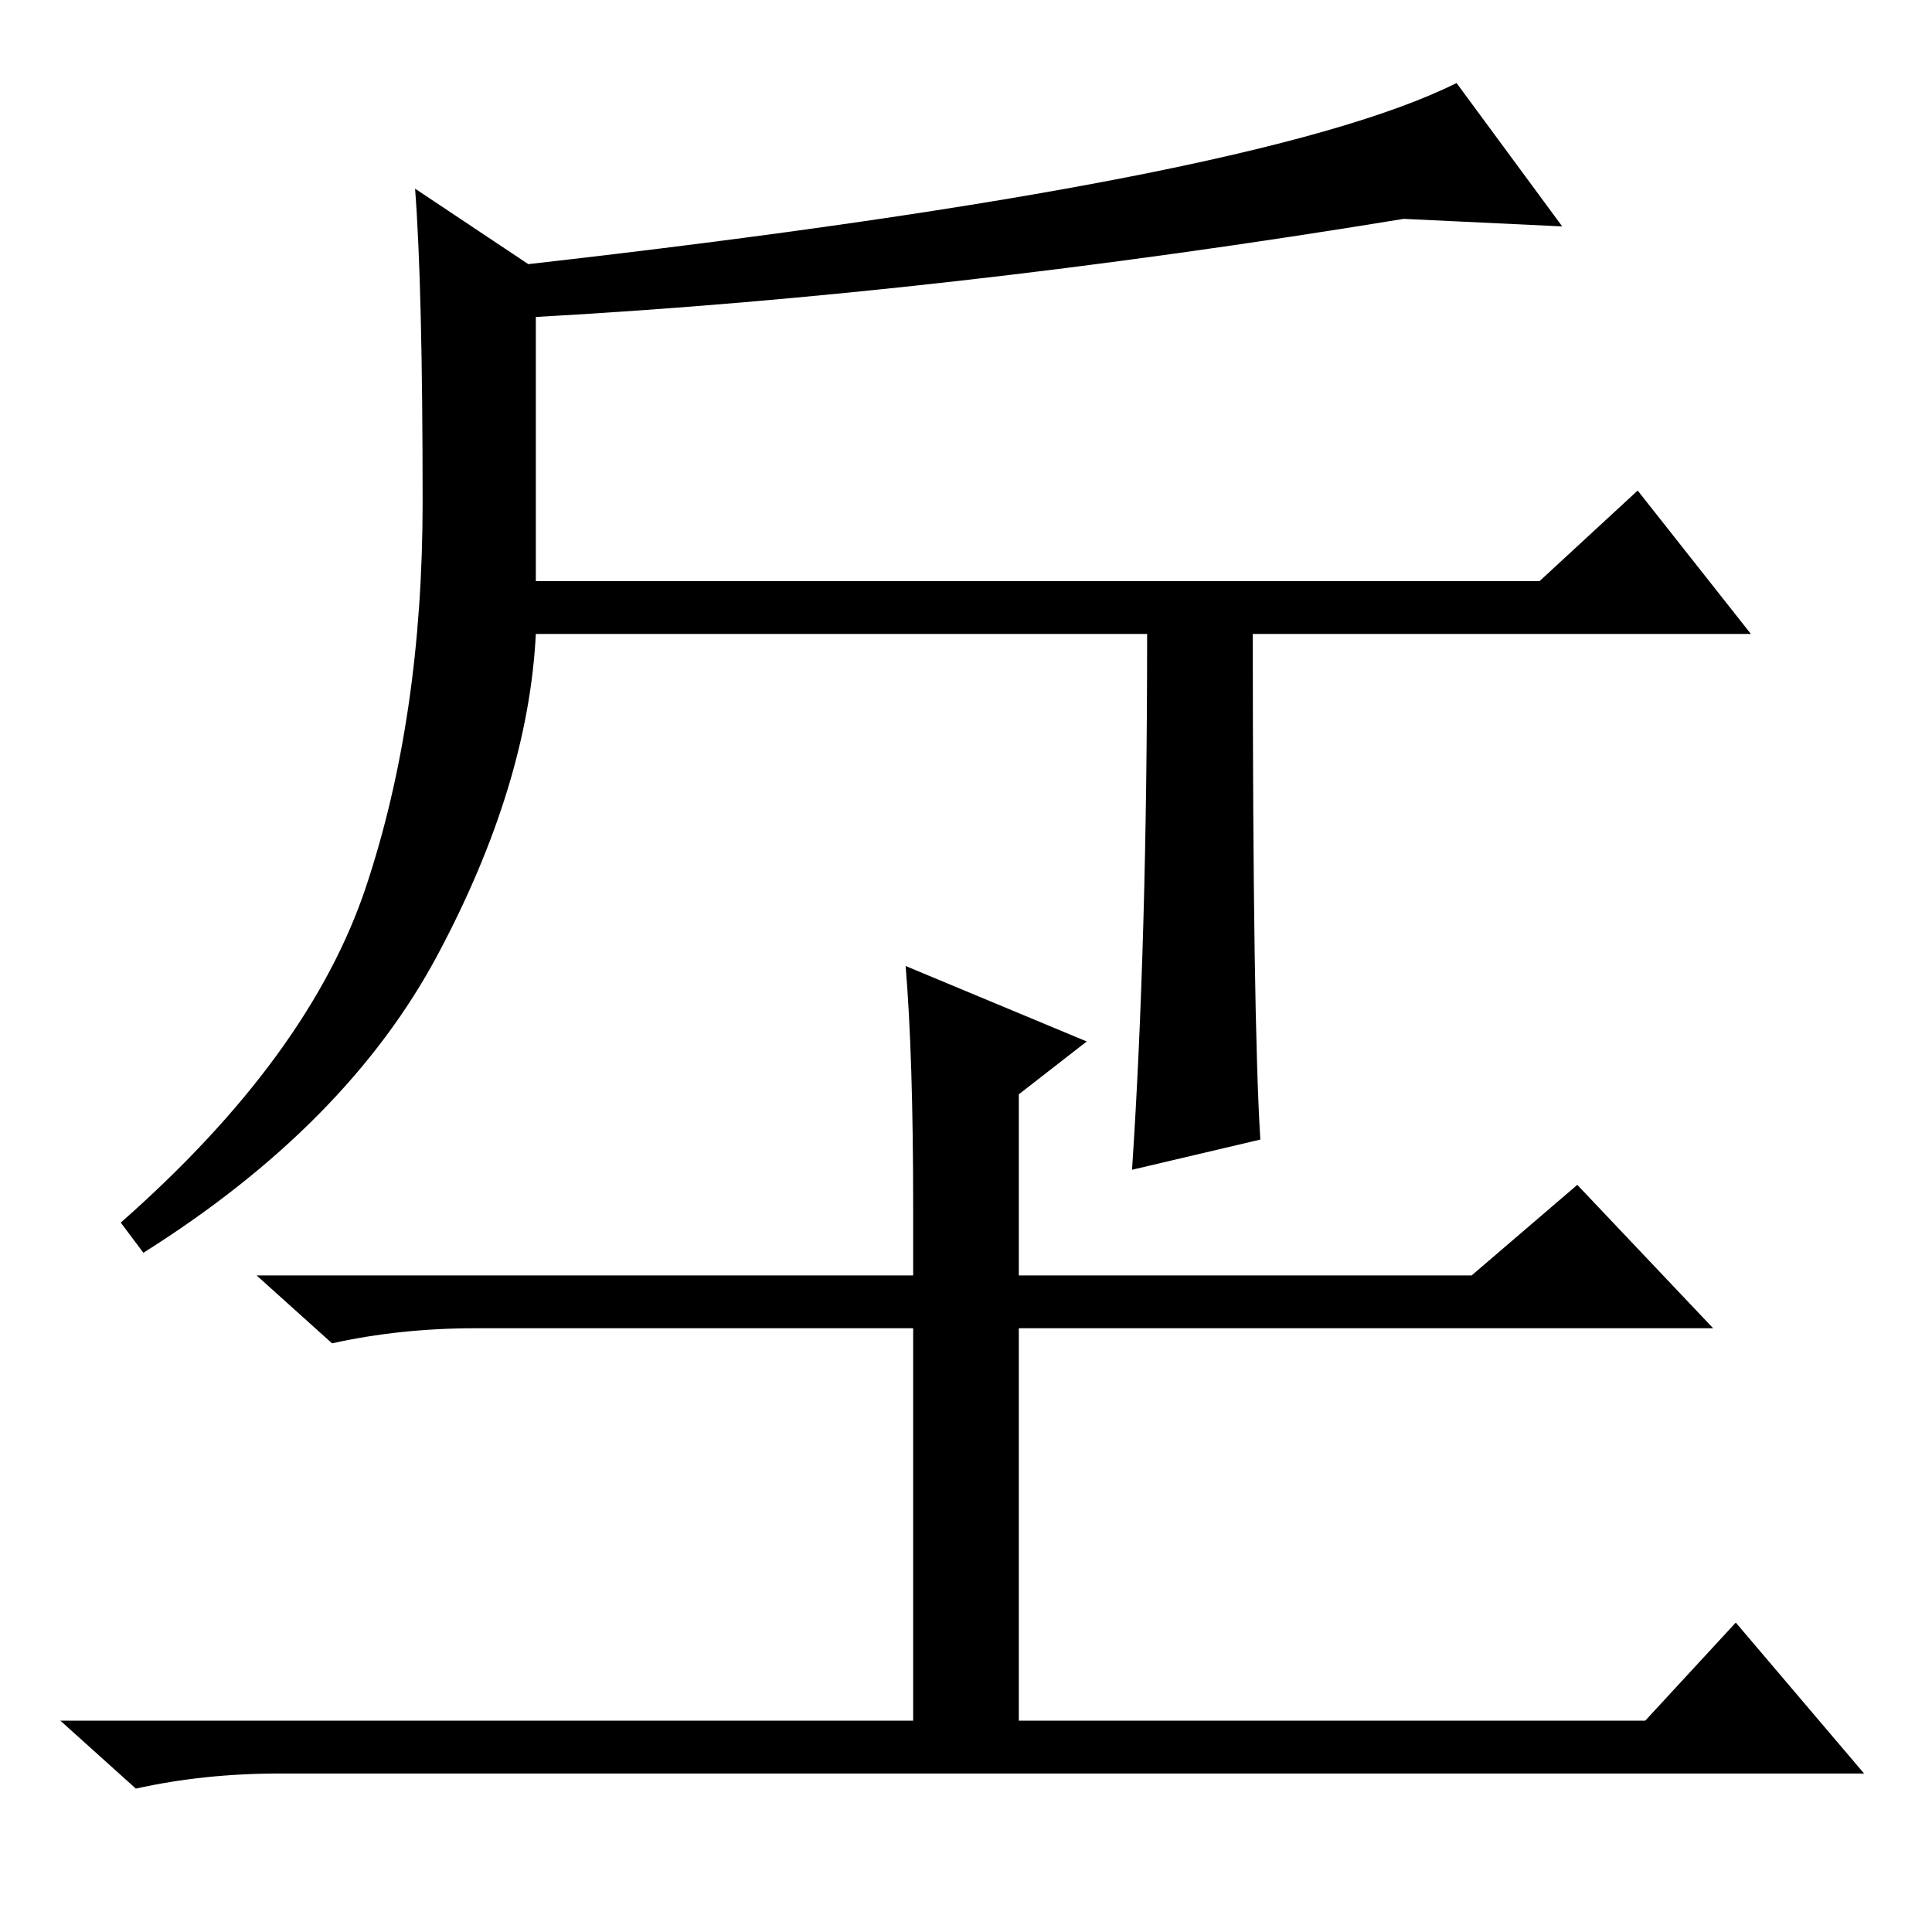 <?xml version="1.0" standalone="no"?>
<!DOCTYPE svg PUBLIC "-//W3C//DTD SVG 1.1//EN" "http://www.w3.org/Graphics/SVG/1.1/DTD/svg11.dtd" >
<svg xmlns="http://www.w3.org/2000/svg" xmlns:xlink="http://www.w3.org/1999/xlink" version="1.1" viewBox="0 -36 256 256">
  <g transform="matrix(1 0 0 -1 0 220)">
   <path fill="currentColor"
d="M70 221q97 11 123 24l14 -19l-21 1q-61 -10 -115 -13v-35h133l13 12l15 -19h-66q0 -51 1 -67l-17 -4q2 30 2 71h-81q-1 -20 -13 -42.5t-39 -39.5l-3 4q25 22 32.5 44.5t7.5 51t-1 41.5zM135 111v-24h60l14 12l18 -19h-92v-52h83l12 13l17 -20h-210q-10 0 -19 -2l-10 9
h113v52h-58q-10 0 -19 -2l-10 9h87v9q0 20 -1 32l24 -10z" />
  </g>

</svg>
